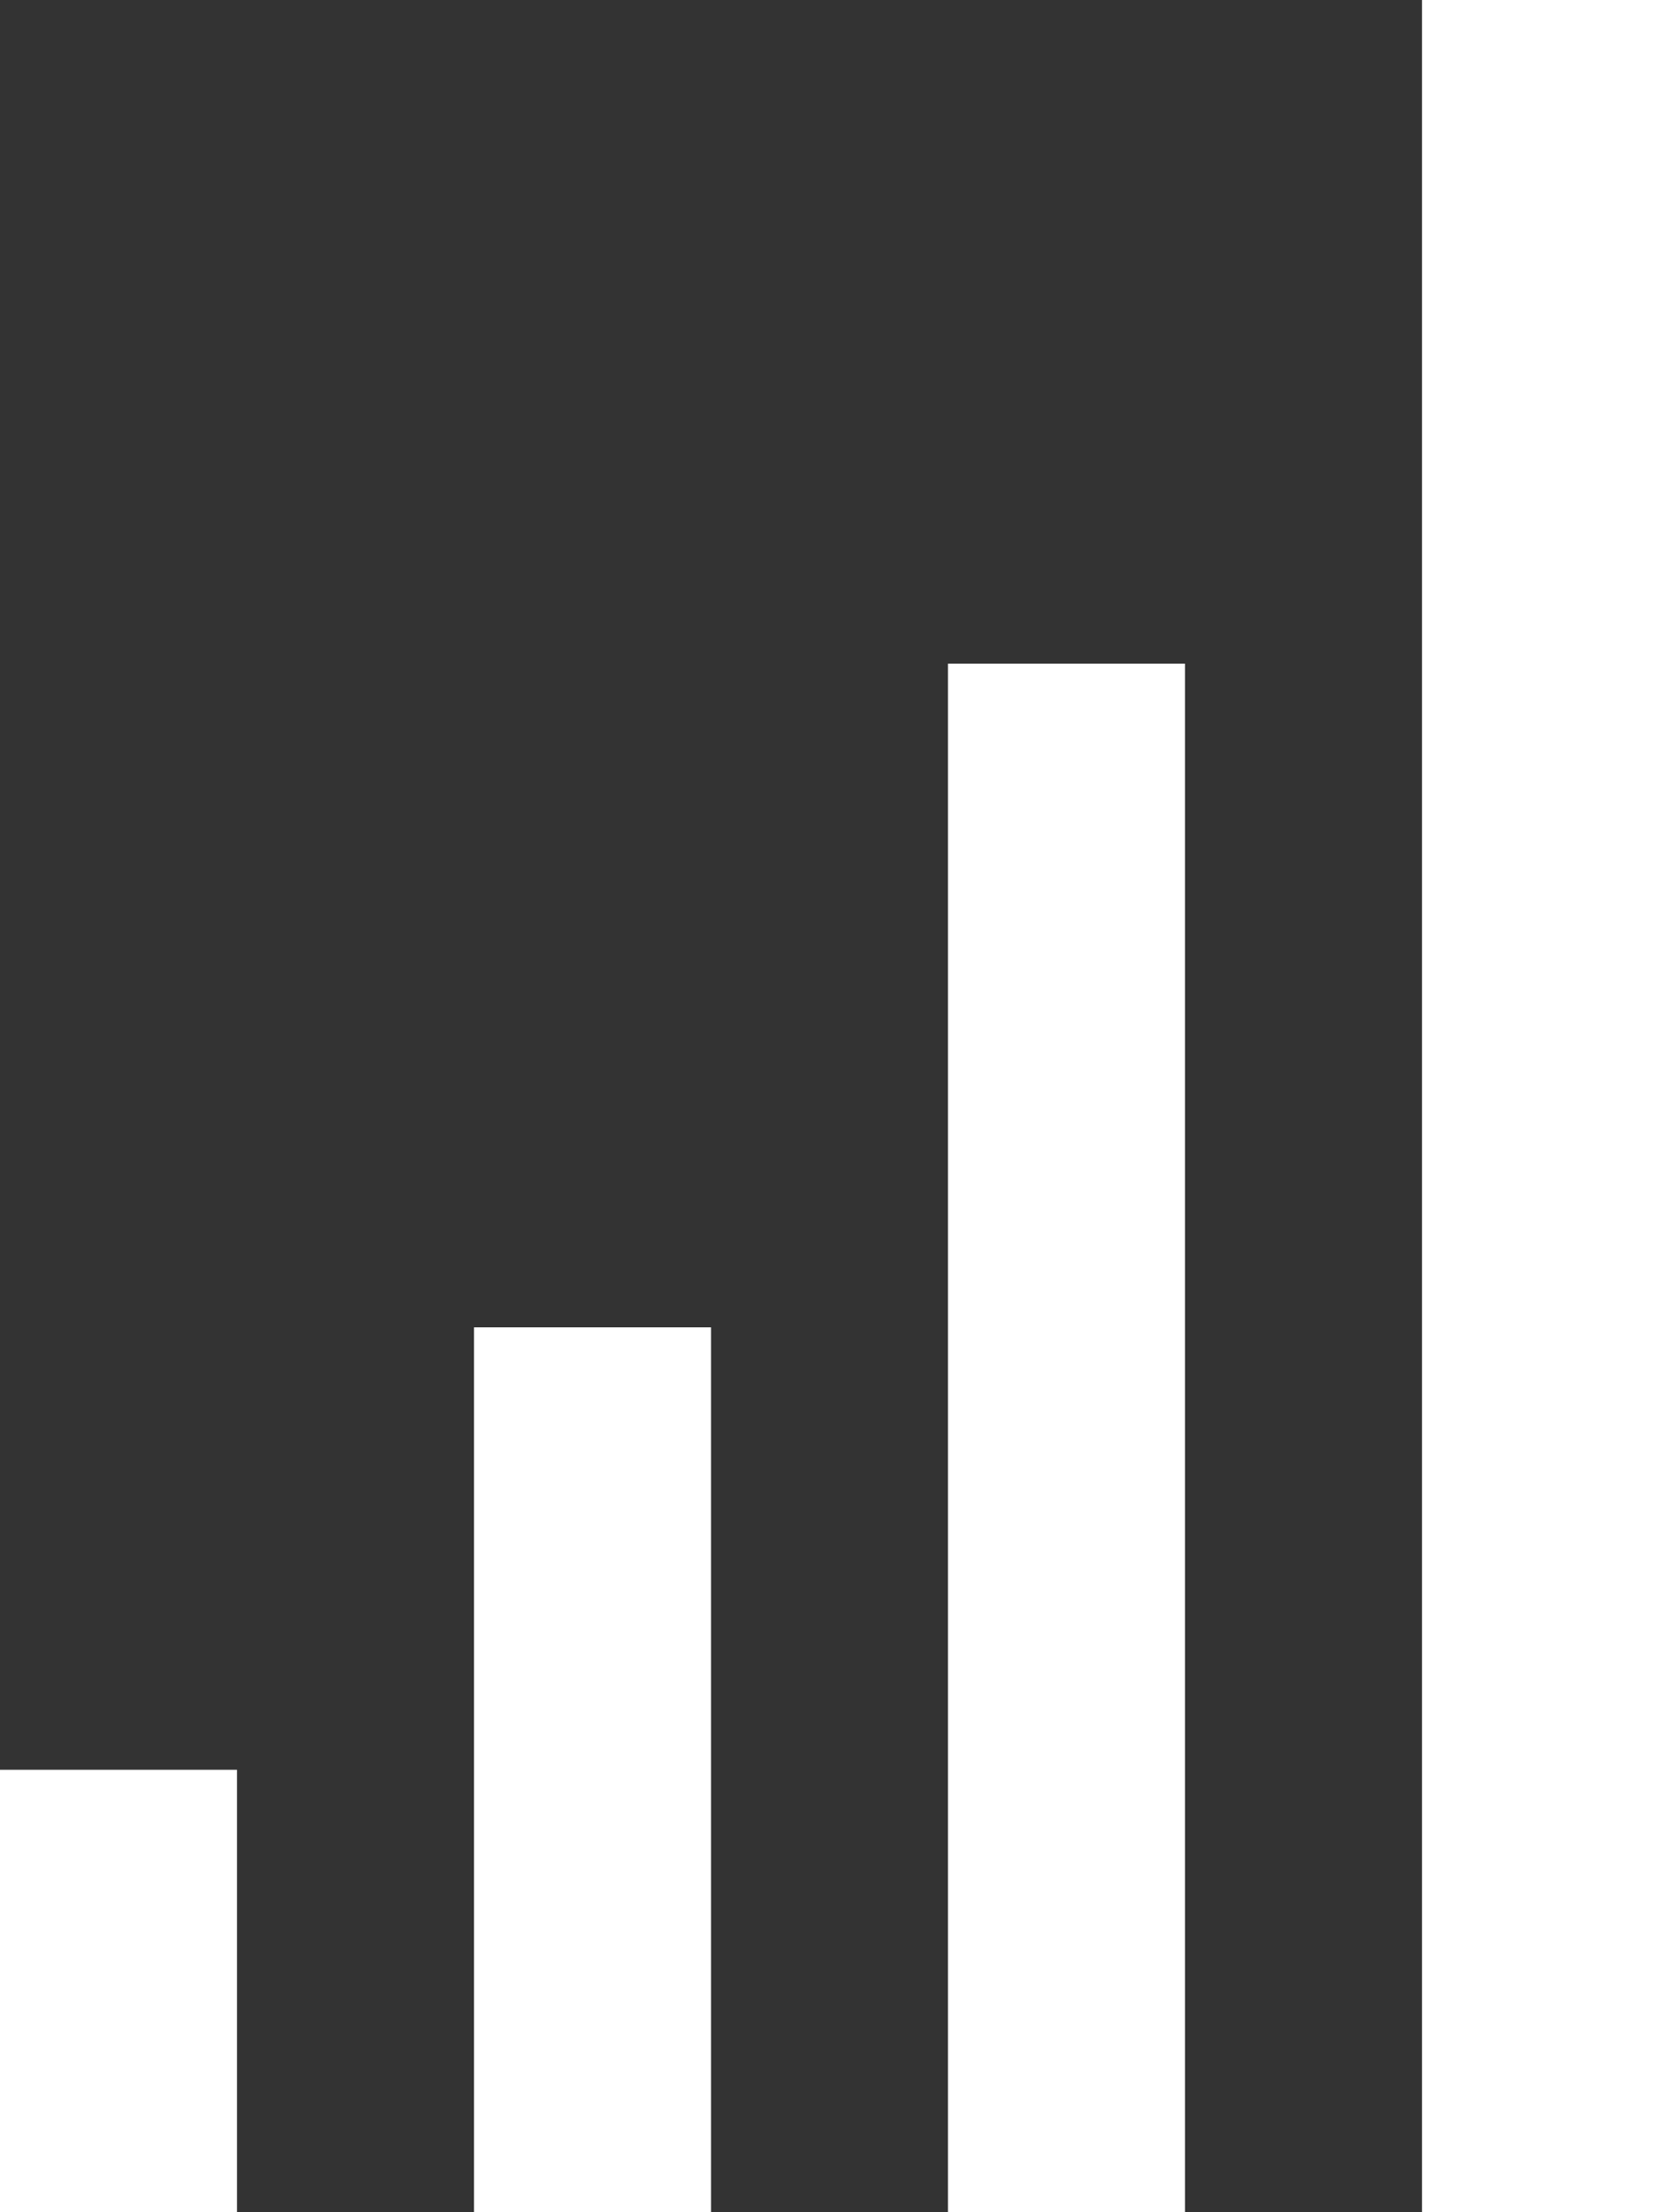 <?xml version="1.0" encoding="UTF-8" standalone="no"?>
<svg width="15px" height="20px" viewBox="0 0 15 20" version="1.1" xmlns="http://www.w3.org/2000/svg" xmlns:xlink="http://www.w3.org/1999/xlink">
    <rect x="0" y="0" width="15" height="20" fill="#333333" stroke="none"/>
    <!-- Generator: Sketch 3.8.1 (29687) - http://www.bohemiancoding.com/sketch -->
    <title>signal [#1517]</title>
    <desc>Created with Sketch.</desc>
    <defs></defs>
    <g id="Page-1" stroke="none" stroke-width="1" fill="none" fill-rule="evenodd">
        <g id="Dribbble-Dark-Preview" transform="translate(-182, -240)" fill="#FFFFFF">
            <g id="icons" transform="translate(56, 160)">
                <path d="M126,100 L128.143,100 L128.143,96 L126,96 L126,100 Z M130.286,100 L132.429,100 L132.429,92 L130.286,92 L130.286,100 Z M138.857,100 L141,100 L141,80 L138.857,80 L138.857,100 Z M134.571,100 L136.714,100 L136.714,86 L134.571,86 L134.571,100 Z" id="signal-[#1517]"></path>
            </g>
        </g>
    </g>
</svg>